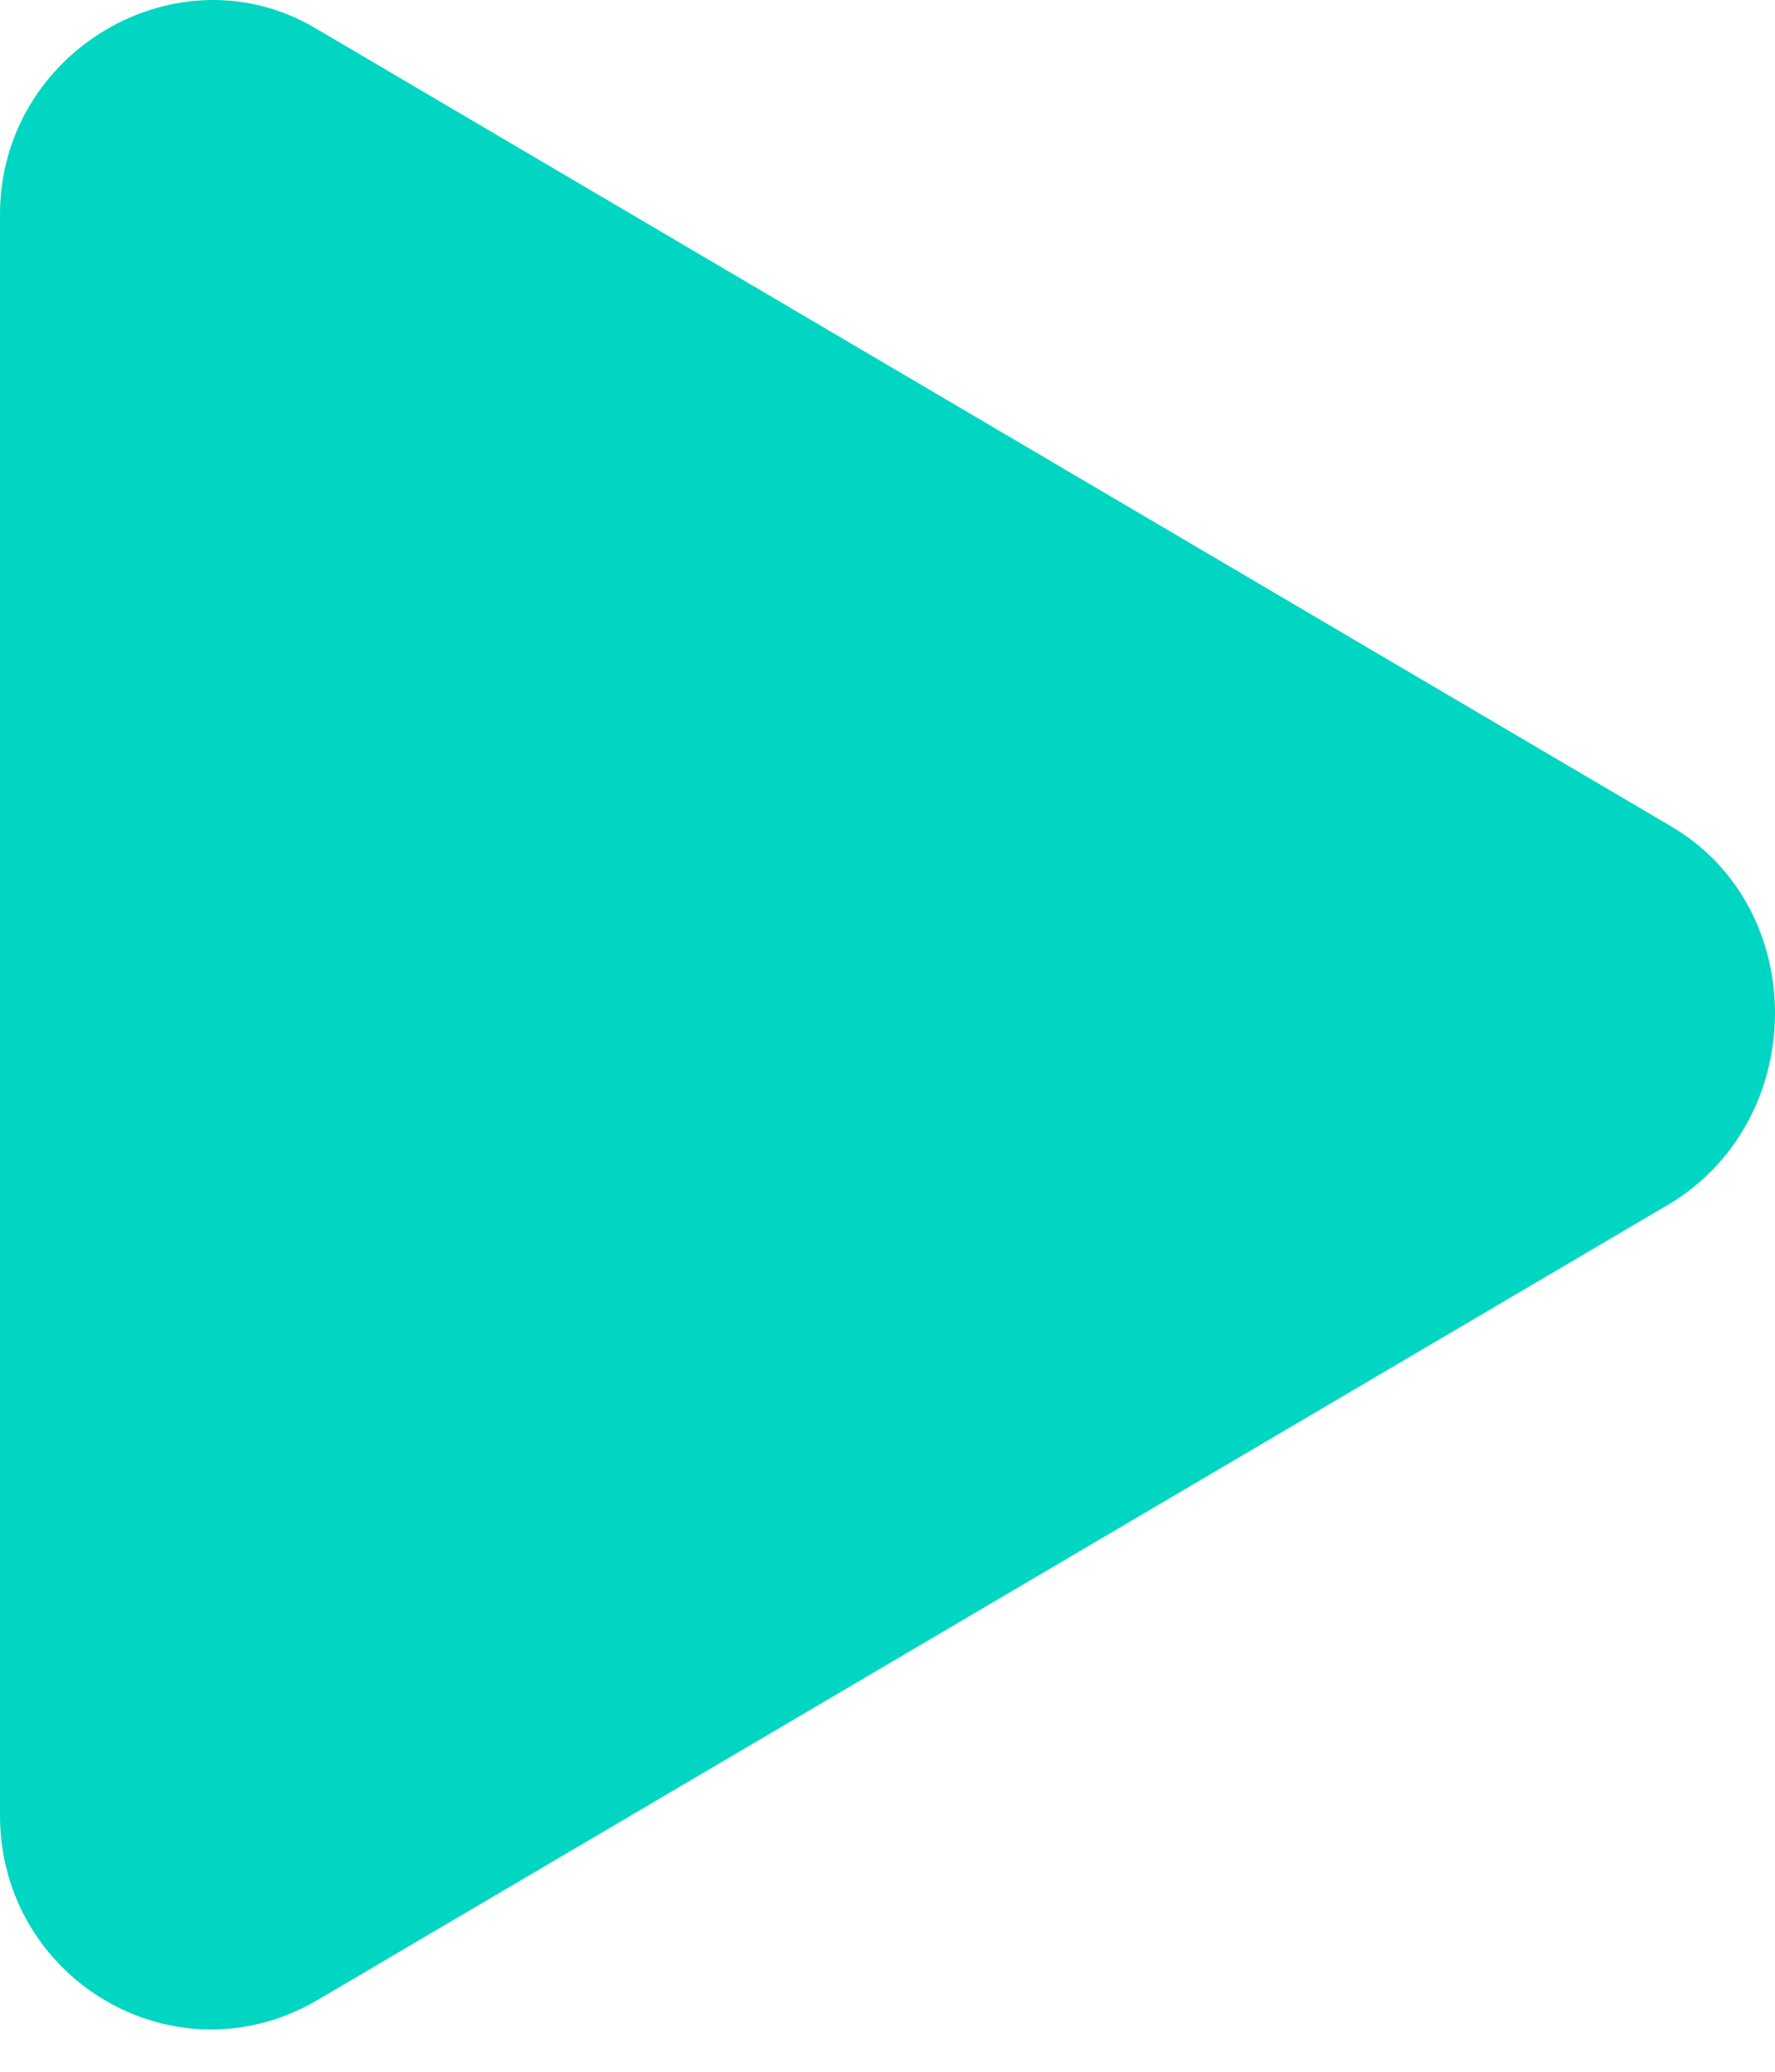 <?xml version="1.0" encoding="UTF-8"?>
<svg width="12px" height="14px" viewBox="0 0 12 14" version="1.1" xmlns="http://www.w3.org/2000/svg" xmlns:xlink="http://www.w3.org/1999/xlink">
    <!-- Generator: Sketch 59.1 (86144) - https://sketch.com -->
    <title>2492018A-DCC1-4CED-9022-98FAD56DF166</title>
    <desc>Created with Sketch.</desc>
    <g id="视觉规范" stroke="none" stroke-width="1" fill="none" fill-rule="evenodd">
        <g transform="translate(-264, -4228)" fill="#00D6C2" id="icon_play_hover">
            <path d="M275.301,4233.586 L266.135,4228.192 C265.203,4227.64 264,4228.346 264,4229.449 L264,4240.267 C264,4241.37 265.172,4242.074 266.135,4241.522 L275.301,4236.127 C276.233,4235.549 276.233,4234.136 275.301,4233.586 L275.301,4233.586 Z"></path>
        </g>
    </g>
</svg>